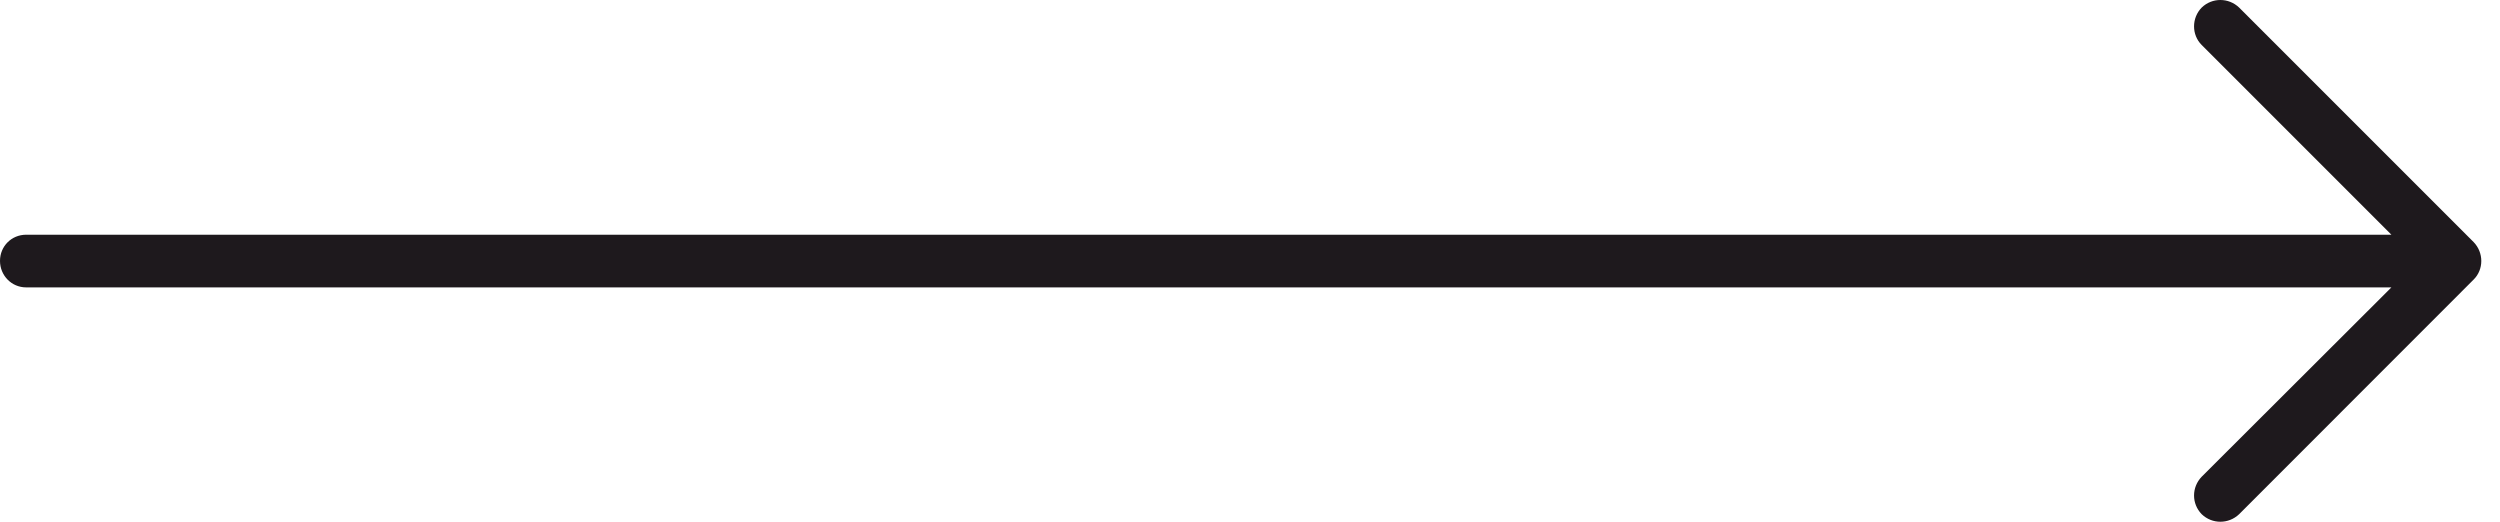 <?xml version="1.0" encoding="UTF-8"?>
<svg width="115px" height="24px" viewBox="0 0 115 24" version="1.1" xmlns="http://www.w3.org/2000/svg" xmlns:xlink="http://www.w3.org/1999/xlink">
    <!-- Generator: Sketch 52.5 (67469) - http://www.bohemiancoding.com/sketch -->
    <title>Fill 1</title>
    <desc>Created with Sketch.</desc>
    <g id="Page-1" stroke="none" stroke-width="1" fill="none" fill-rule="evenodd">
        <g id="Spaceflower_Concept_02" transform="translate(-553, -1747)" fill="#1E191D">
            <g id="Group-4-Copy-2" transform="translate(610.5, 1759) rotate(-90) translate(-610.5, -1759) translate(598.5, 1701.5)">
                <path d="M23.652,103 C24.116,102.514 24.116,101.758 23.652,101.278 C23.172,100.809 22.398,100.809 21.93,101.278 L13.203,110.004 L13.203,1.203 C13.203,0.531 12.673,9.09494702e-13 12,9.09494702e-13 C11.328,9.09494702e-13 10.78,0.531 10.78,1.203 L10.78,110.004 L2.071,101.278 C1.585,100.809 0.827,100.809 0.347,101.278 C-0.116,101.758 -0.116,102.514 0.347,103 L11.141,113.788 C11.604,114.257 12.378,114.257 12.863,113.788 L23.652,103 Z" id="Fill-1"></path>
            </g>
        </g>
    </g>
</svg>
